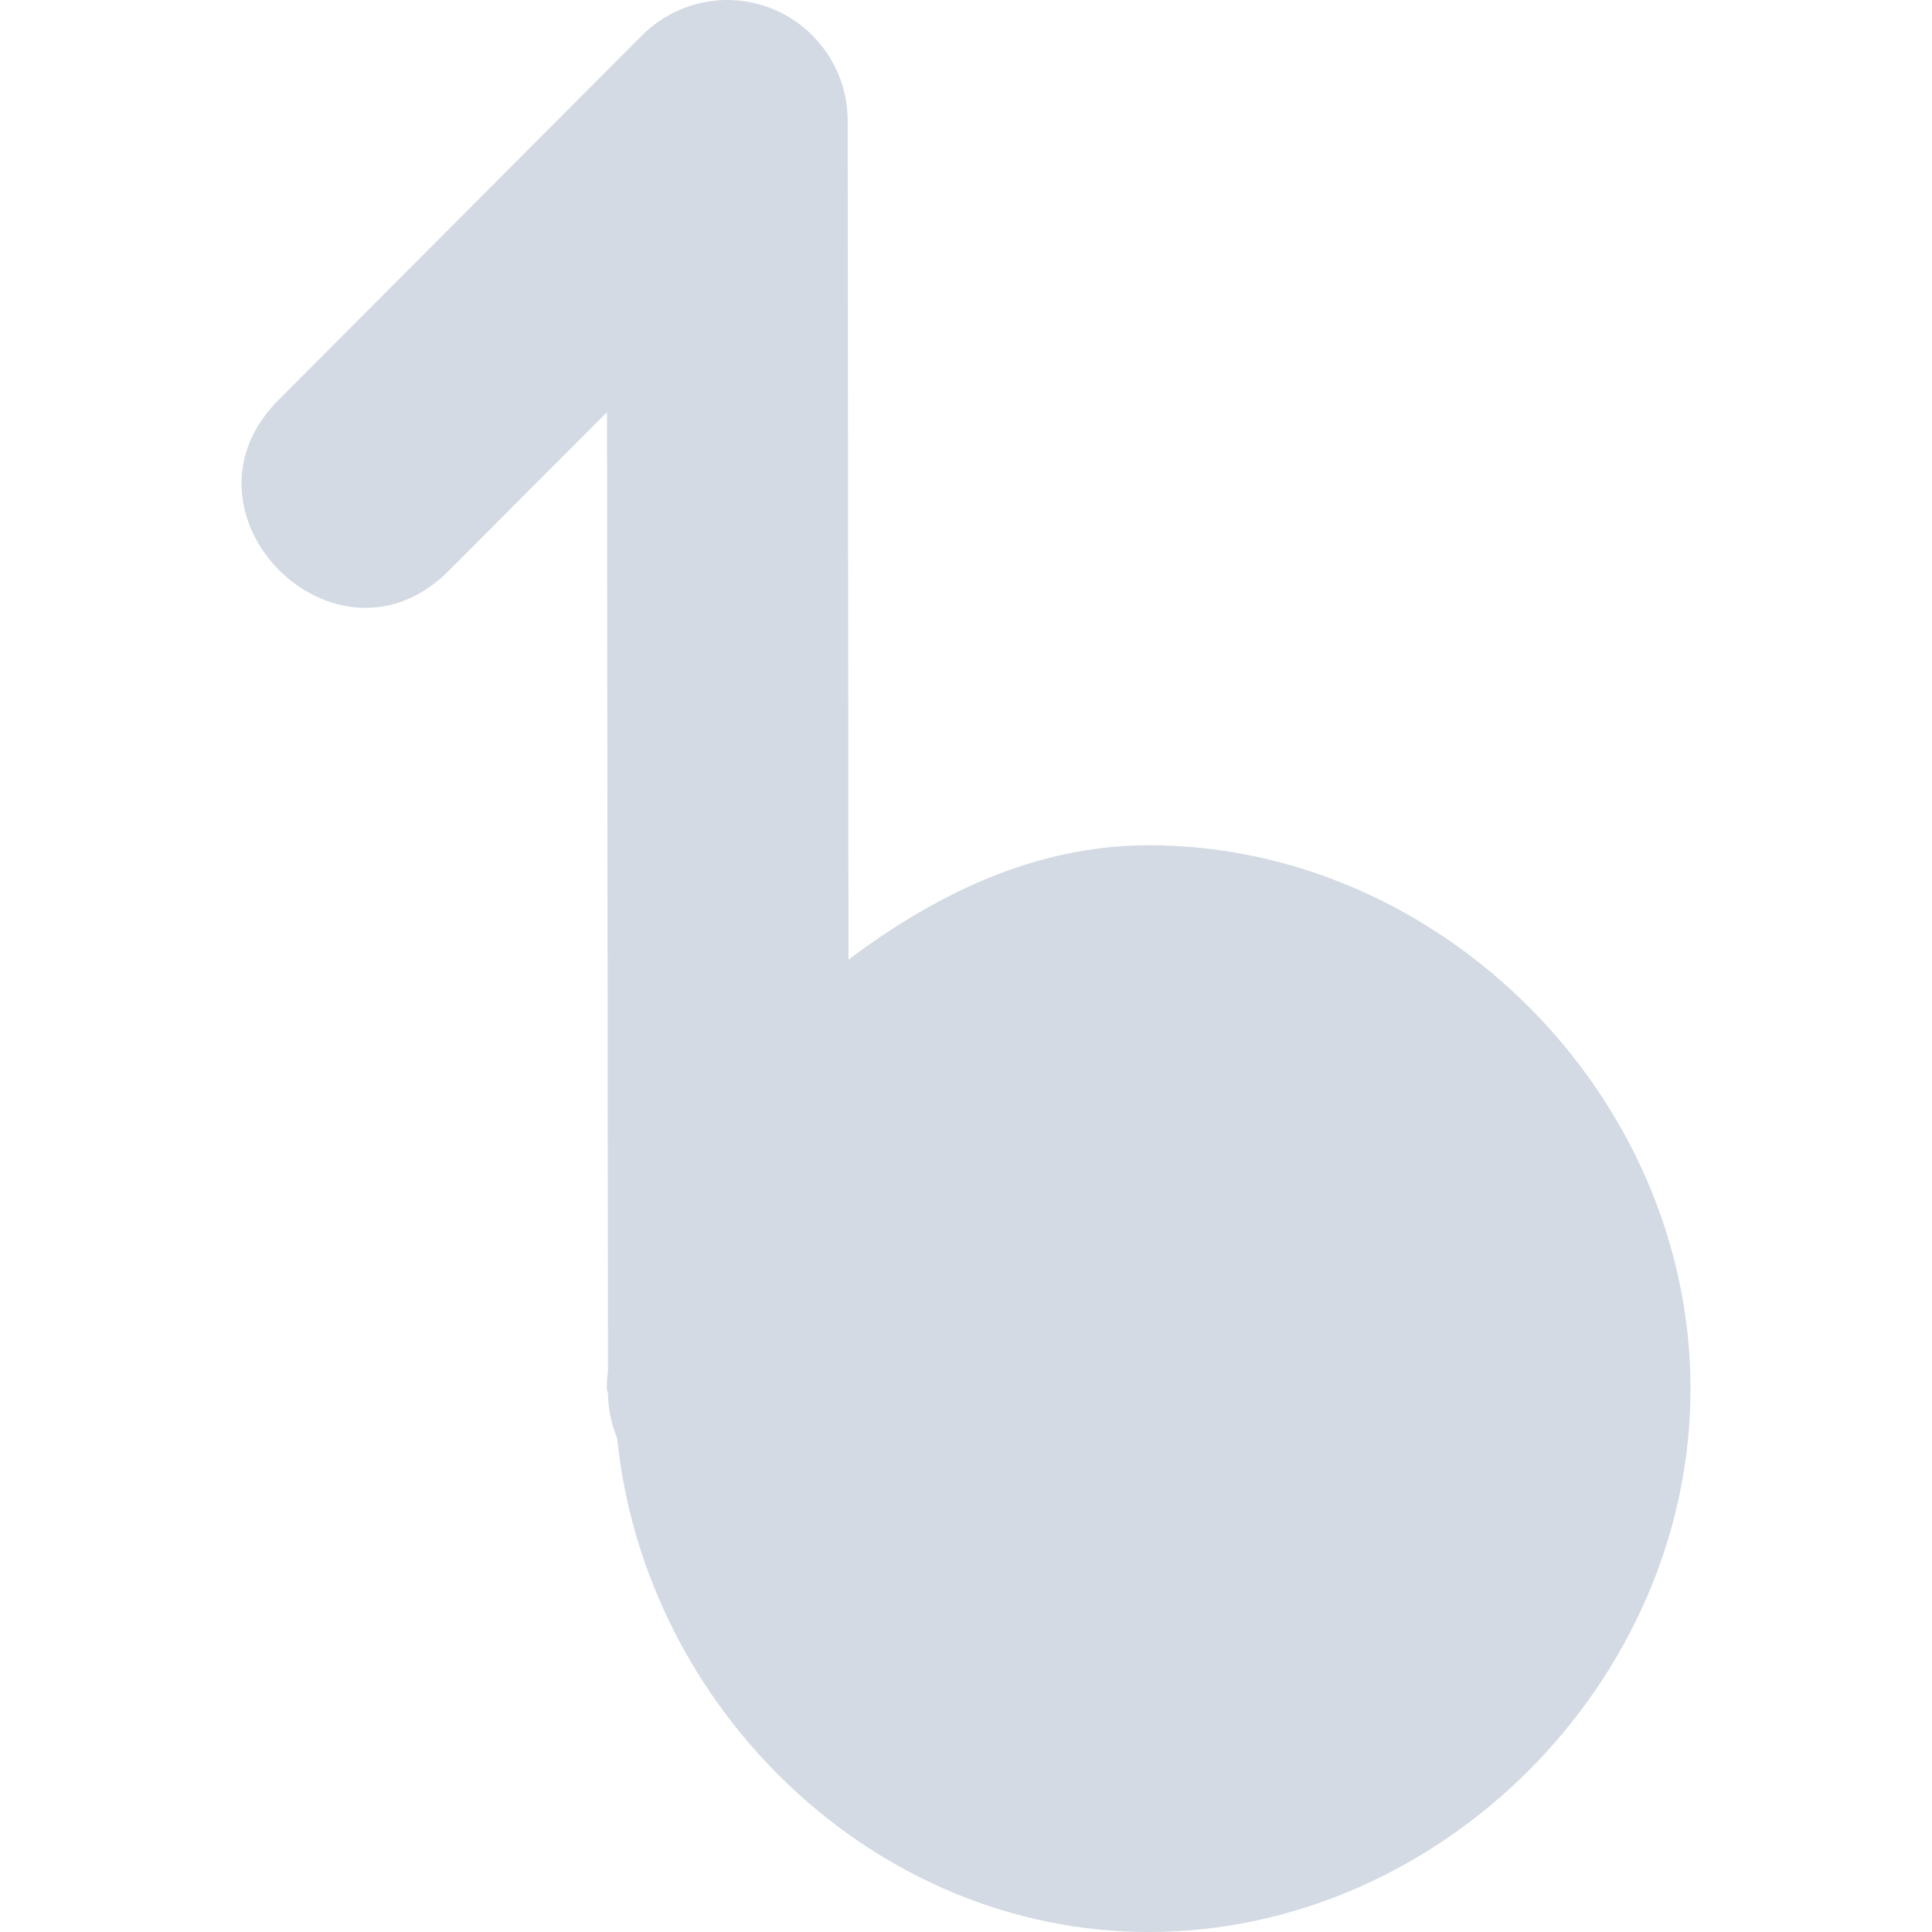 <svg xmlns="http://www.w3.org/2000/svg" width="16" height="16" version="1">
 <defs>
  <style id="current-color-scheme" type="text/css">
   .ColorScheme-Text { color:#d3dae3; } .ColorScheme-Highlight { color:#5294e2; }
  </style>
 </defs>
 <g>
  <path style="fill:currentColor" class="ColorScheme-Text" d="M 5.991,4e-4 C 5.738,0.009 5.497,0.113 5.317,0.293 L 2.326,3.293 C 1.347,4.236 2.796,5.689 3.736,4.707 L 5.027,3.413 5.035,11.352 C 5.028,11.401 5.025,11.45 5.025,11.5 5.025,11.515 5.035,11.528 5.035,11.543 5.035,11.545 5.035,11.547 5.035,11.549 5.038,11.673 5.064,11.796 5.111,11.91 5.337,14.146 7.238,16 9.513,16 11.931,16 14,13.925 14,11.5 14,9.075 11.931,7 9.513,7 8.57,7 7.746,7.408 7.027,7.947 L 7.02,1 C 7.02,0.436 6.554,-0.017 5.991,4e-4 Z"/>
 </g>
</svg>
